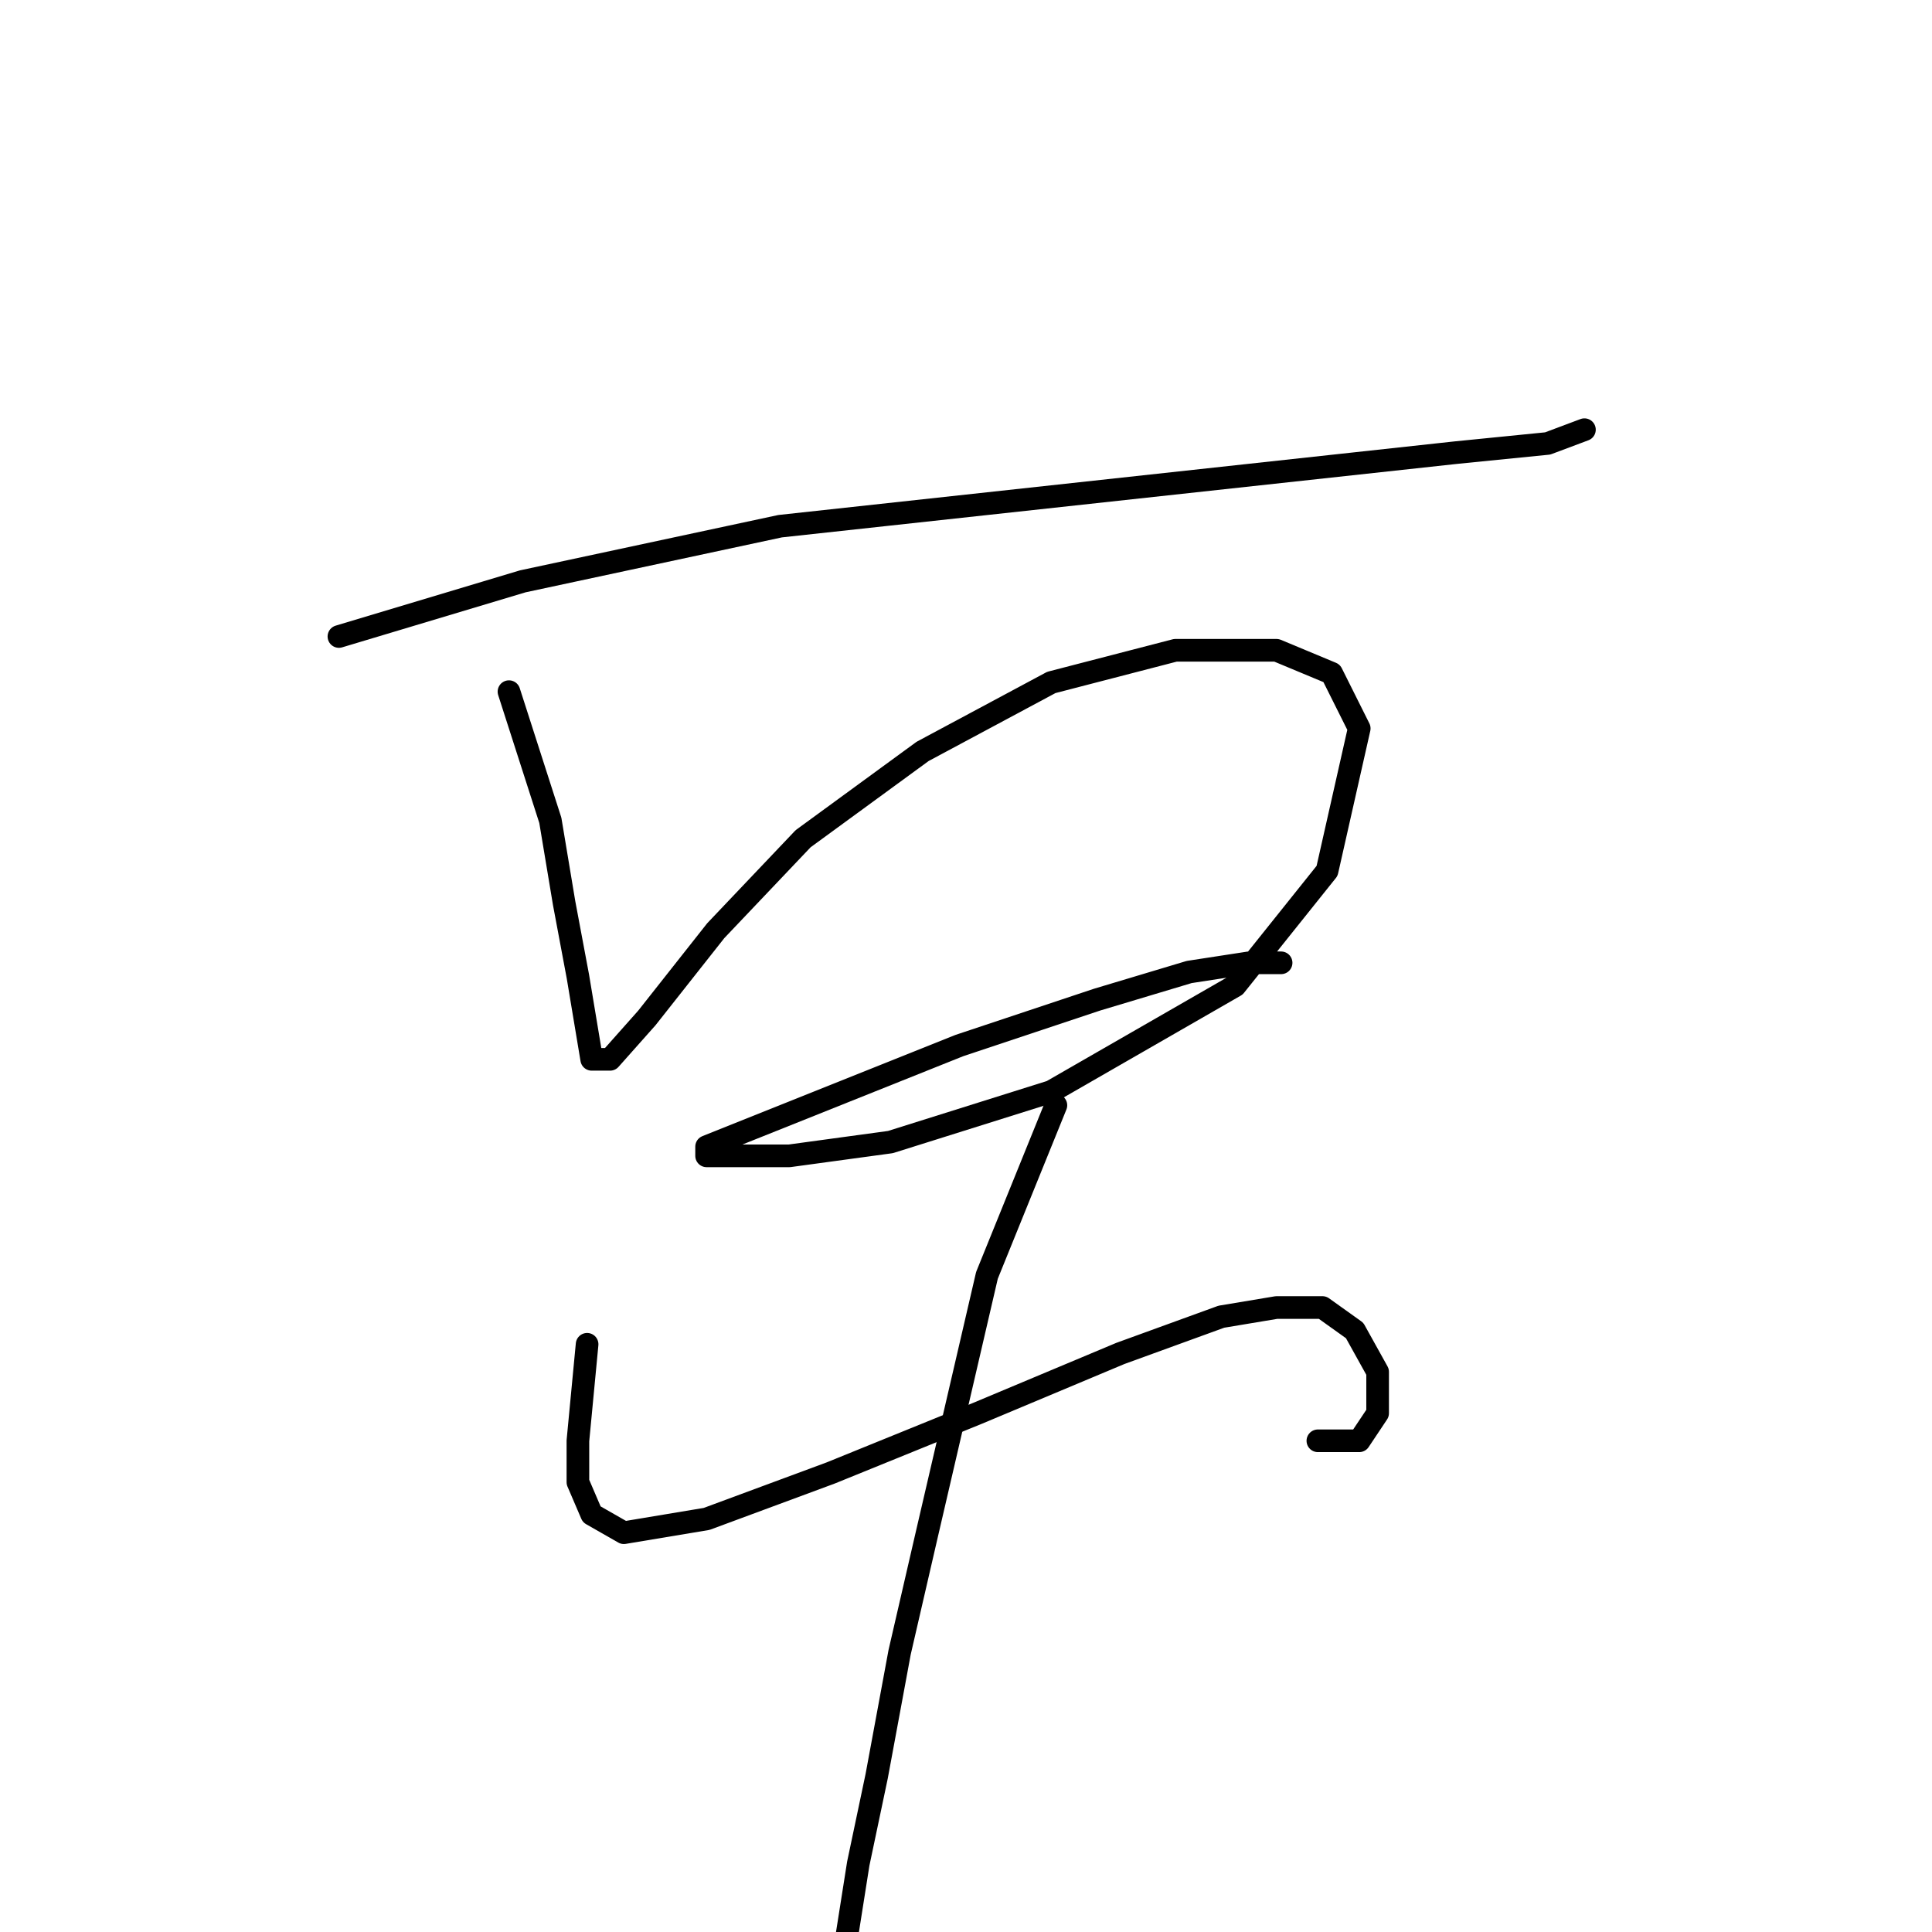 <?xml version="1.0" standalone="no"?>
    <svg width="256" height="256" xmlns="http://www.w3.org/2000/svg" version="1.1">
    <polyline stroke="black" stroke-width="3" stroke-linecap="round" fill="transparent" stroke-linejoin="round" points="44.908 84.339 69.268 77.031 103.372 69.723 192.894 59.979 205.074 58.761 209.946 56.934 209.946 56.934 " />
        <polyline stroke="black" stroke-width="3" stroke-linecap="round" fill="transparent" stroke-linejoin="round" points="67.441 91.647 72.922 108.699 74.749 119.661 76.576 129.405 77.794 136.713 78.403 140.367 80.839 140.367 85.711 134.886 94.846 123.315 106.417 111.135 122.251 99.564 139.303 90.429 155.746 86.166 169.144 86.166 176.452 89.211 180.105 96.519 175.843 115.398 163.663 130.623 139.303 144.63 117.988 151.329 104.59 153.156 97.891 153.156 93.628 153.156 93.628 151.938 127.123 138.54 145.393 132.45 157.573 128.796 165.49 127.578 169.753 127.578 169.753 127.578 " />
        <polyline stroke="black" stroke-width="3" stroke-linecap="round" fill="transparent" stroke-linejoin="round" points="77.794 178.125 76.576 190.913 76.576 196.394 78.403 200.657 82.666 203.093 93.628 201.266 110.071 195.176 129.559 187.259 148.438 179.343 161.836 174.471 169.144 173.253 175.234 173.253 179.496 176.298 182.542 181.779 182.542 187.259 180.105 190.913 174.625 190.913 174.625 190.913 " />
        <polyline stroke="black" stroke-width="3" stroke-linecap="round" fill="transparent" stroke-linejoin="round" points="139.912 146.457 130.777 168.99 122.86 203.093 119.206 218.927 116.161 235.37 113.725 246.941 111.898 258.512 111.898 258.512 " />
        </svg>
